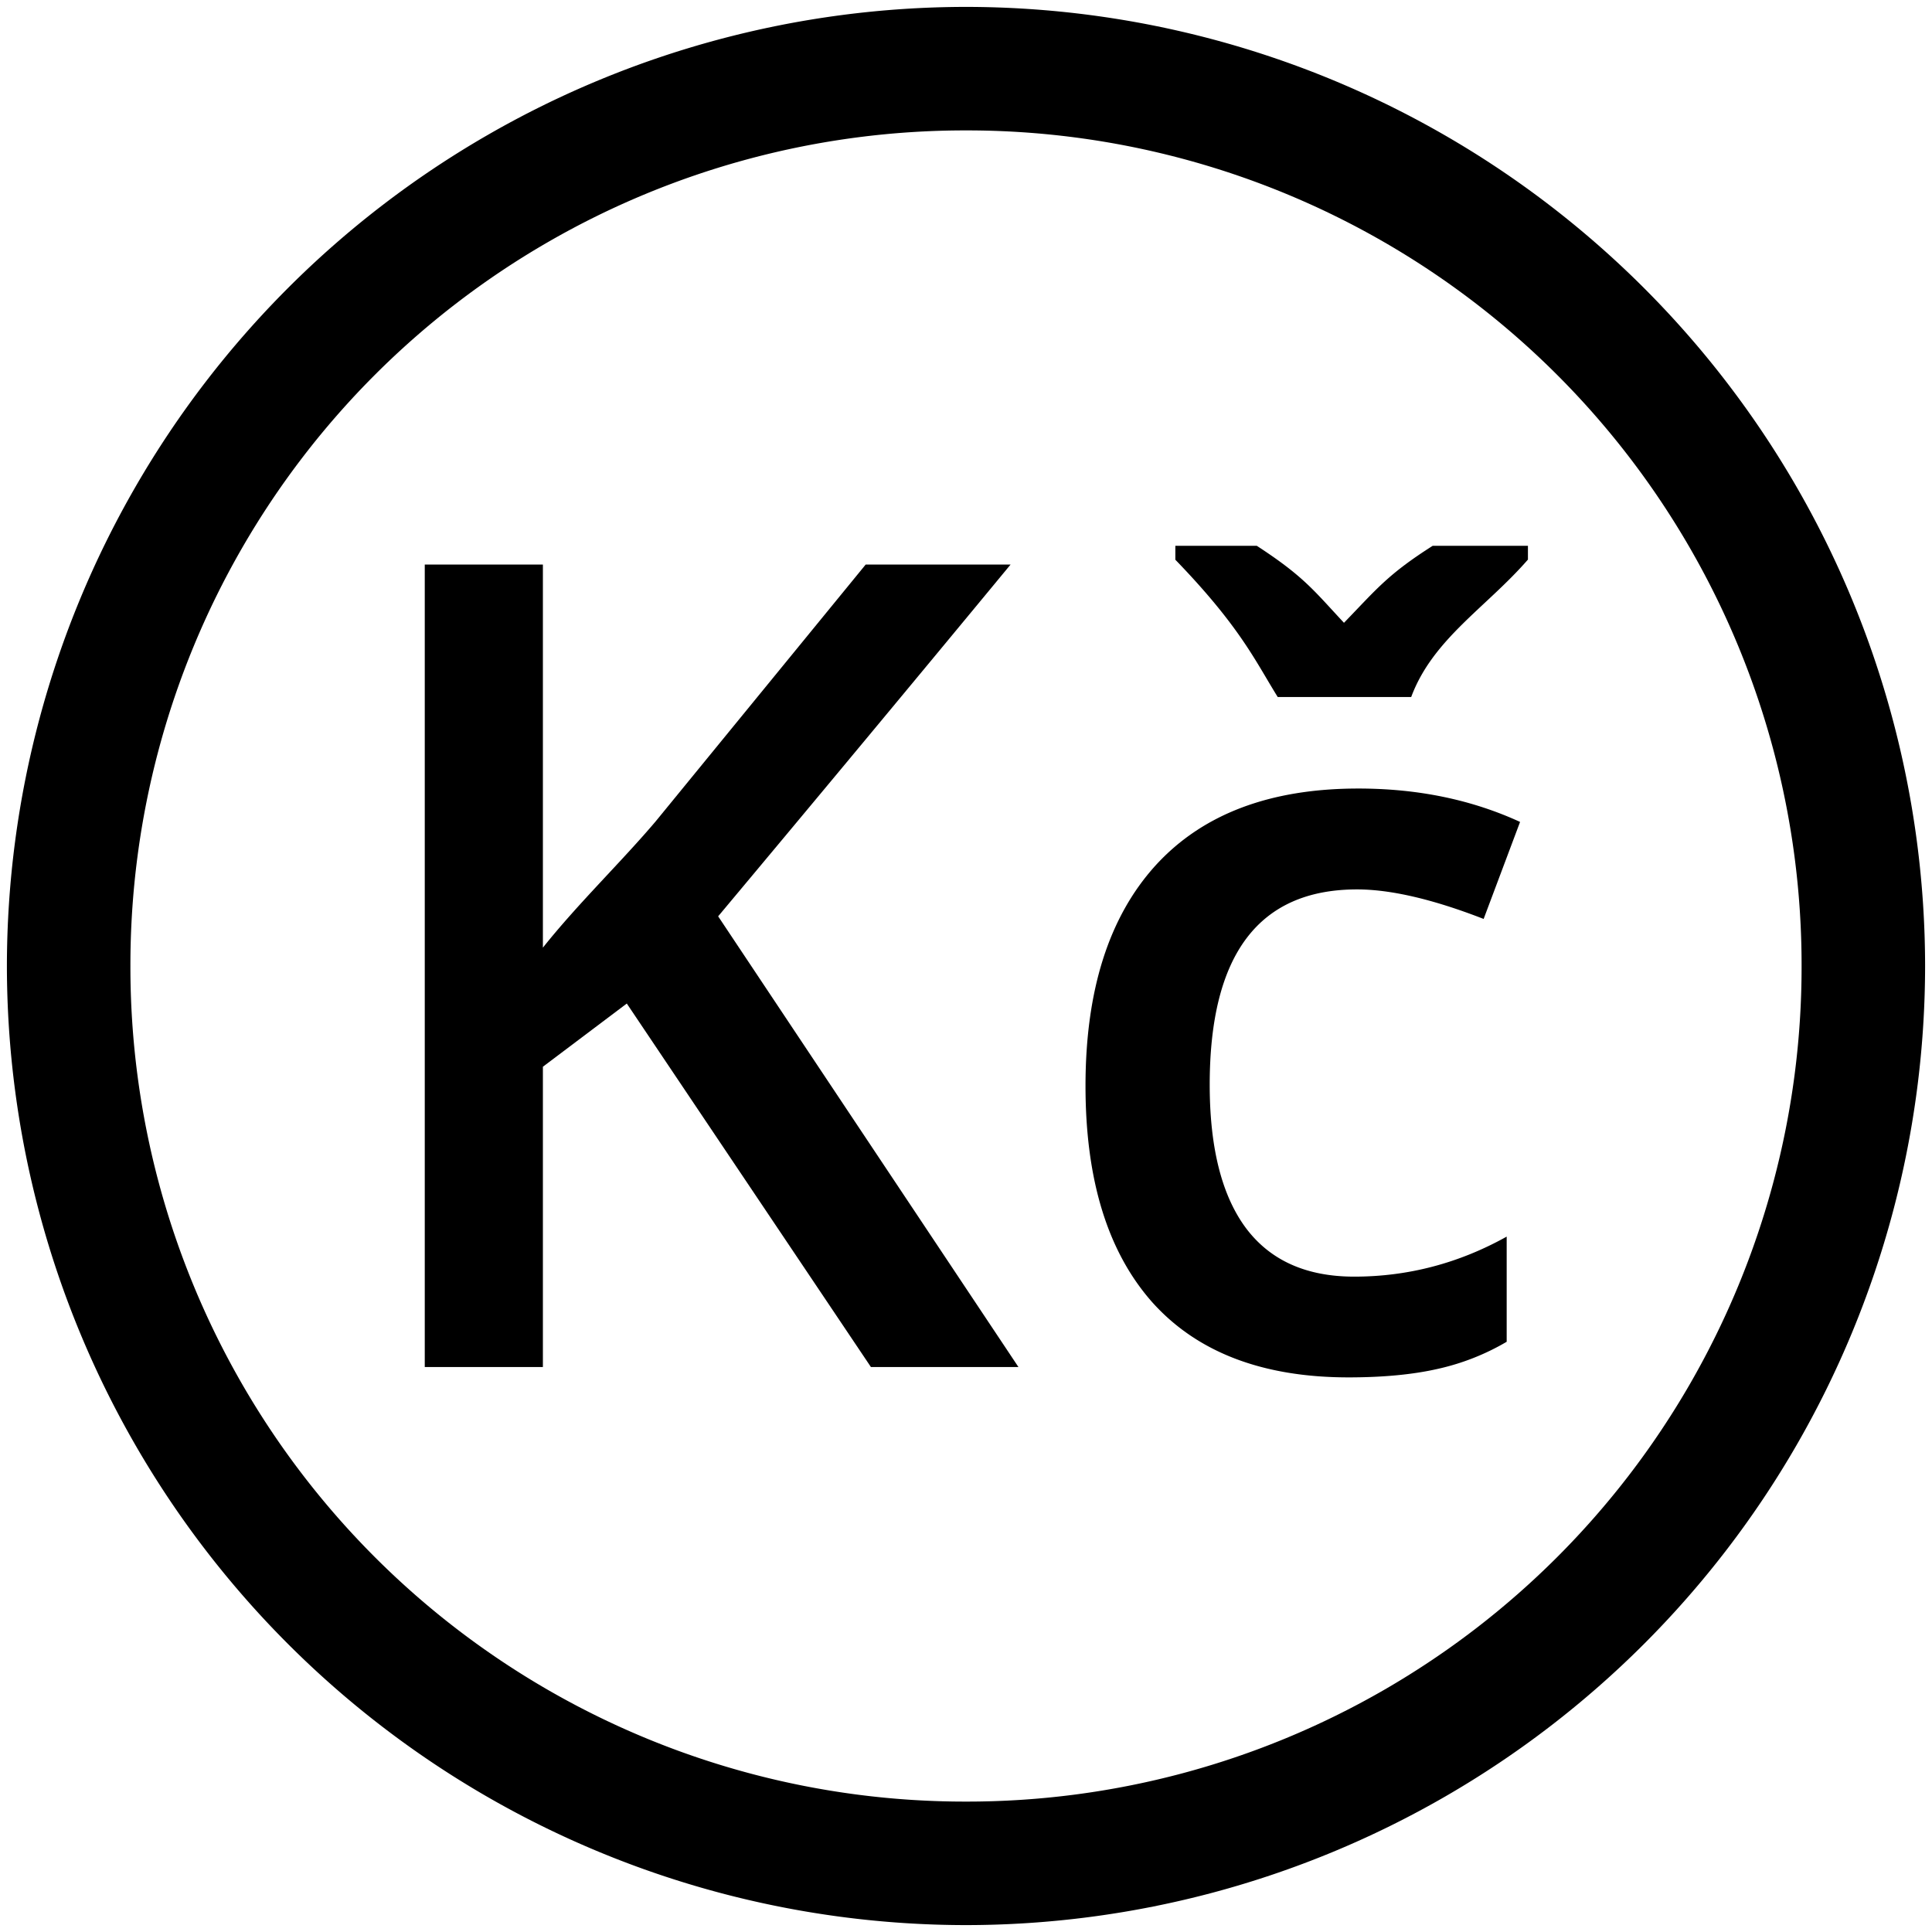 <?xml version="1.0" encoding="UTF-8" standalone="no"?>
<svg xmlns="http://www.w3.org/2000/svg" version="1.1" height="14" width="14">
    <path d="M8.517 3.955h.59c.343.223.416.327.632.558.24-.248.318-.351.643-.558h.69v.1c-.303.348-.69.576-.846.996h-.967c-.162-.26-.271-.508-.742-.995zm1.325 1.759c.436 0 .825.082 1.173.242l-.264.703c-.37-.144-.676-.214-.917-.214-.711 0-1.068.47-1.068 1.416 0 .462.09.81.267 1.044.177.232.438.346.78.346.39 0 .759-.097 1.105-.29v.762a1.72 1.72 0 01-.502.197c-.176.04-.391.061-.644.061-.623 0-1.097-.182-1.422-.544-.324-.366-.484-.888-.484-1.568 0-.694.17-1.225.507-1.597.34-.373.83-.558 1.47-.558z"/>
    <path d="M7 .05A6.955 6.955 0 00.05 7 6.955 6.955 0 007 13.95 6.955 6.955 0 0013.95 7 6.955 6.955 0 007 .05zm0 .895A6.048 6.048 0 0113.055 7 6.048 6.048 0 017 13.055 6.048 6.048 0 01.945 7 6.048 6.048 0 017 .945z" color="#000" font-weight="400" font-family="sans-serif" overflow="visible"/>
    <path d="M3.078 4.091h.856v2.776c.254-.319.569-.622.818-.916l1.521-1.86h1.05A523.579 523.579 0 015.204 6.64L7.38 9.906H6.311L4.542 7.272l-.608.458v2.176h-.856z"/>
</svg>